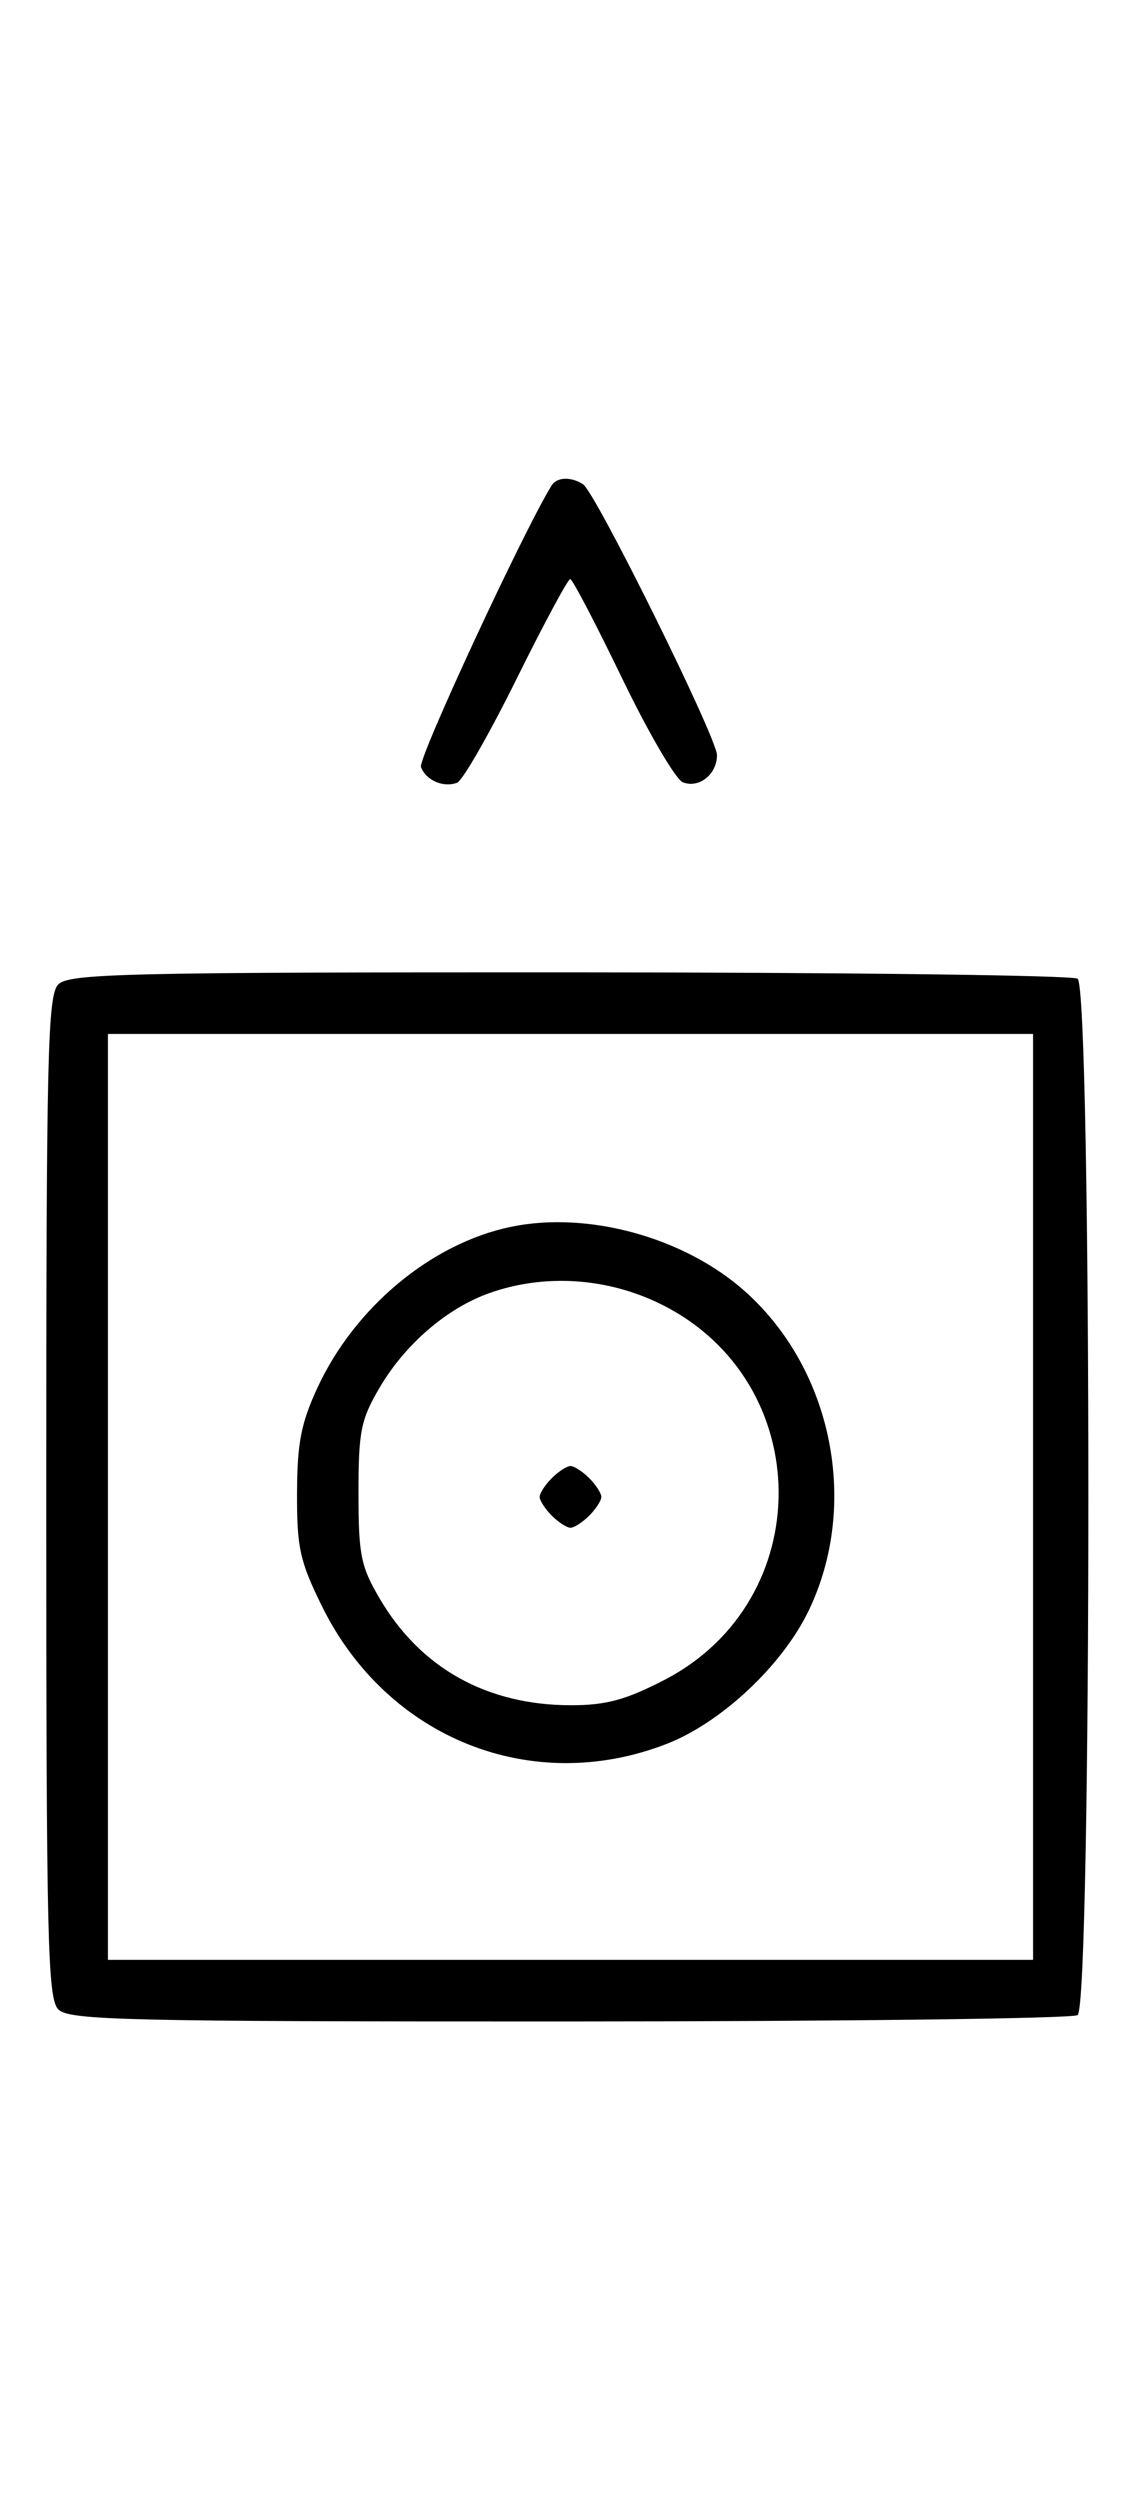 <svg xmlns="http://www.w3.org/2000/svg" width="148" height="324" viewBox="0 0 148 324" version="1.1">
	<path d="M 71.550 62.918 C 67.869 68.875, 54.190 98.331, 54.604 99.410 C 55.269 101.144, 57.524 102.120, 59.295 101.440 C 60.007 101.167, 63.480 95.106, 67.014 87.972 C 70.547 80.837, 73.677 75.022, 73.969 75.048 C 74.261 75.074, 77.290 80.868, 80.700 87.922 C 84.109 94.976, 87.654 101.037, 88.576 101.391 C 90.682 102.199, 93 100.352, 93 97.866 C 93 95.626, 77.264 63.831, 75.628 62.765 C 74.071 61.751, 72.229 61.820, 71.550 62.918 M 7.571 127.571 C 6.175 128.968, 6 136.372, 6 194 C 6 251.628, 6.175 259.032, 7.571 260.429 C 8.968 261.825, 16.343 261.998, 73.821 261.985 C 109.395 261.976, 139.072 261.606, 139.772 261.162 C 141.639 259.977, 141.639 128.023, 139.772 126.838 C 139.072 126.394, 109.395 126.024, 73.821 126.015 C 16.343 126.002, 8.968 126.175, 7.571 127.571 M 14 194 L 14 254 74 254 L 134 254 134 194 L 134 134 74 134 L 14 134 14 194 M 66.223 159.008 C 55.939 161.164, 46.017 169.415, 41.189 179.825 C 39.049 184.438, 38.551 187.001, 38.528 193.521 C 38.503 200.581, 38.889 202.333, 41.750 208.144 C 50.197 225.303, 68.981 232.808, 86.469 226.012 C 93.561 223.256, 101.466 215.850, 104.885 208.758 C 111.483 195.070, 108.040 177.616, 96.738 167.454 C 88.870 160.380, 76.289 156.898, 66.223 159.008 M 63.463 167.591 C 57.971 169.541, 52.552 174.205, 49.249 179.824 C 46.800 183.989, 46.500 185.483, 46.500 193.500 C 46.500 201.517, 46.800 203.011, 49.249 207.176 C 54.560 216.211, 63.166 221, 74.091 221 C 78.610 221, 81.168 220.307, 86.163 217.729 C 106.081 207.447, 105.901 179.103, 85.854 169.085 C 78.840 165.580, 70.664 165.035, 63.463 167.591 M 71.571 191.571 C 70.707 192.436, 70 193.529, 70 194 C 70 194.471, 70.707 195.564, 71.571 196.429 C 72.436 197.293, 73.529 198, 74 198 C 74.471 198, 75.564 197.293, 76.429 196.429 C 77.293 195.564, 78 194.471, 78 194 C 78 193.529, 77.293 192.436, 76.429 191.571 C 75.564 190.707, 74.471 190, 74 190 C 73.529 190, 72.436 190.707, 71.571 191.571 " stroke="none" fill="black" fill-rule="evenodd"/>
</svg>